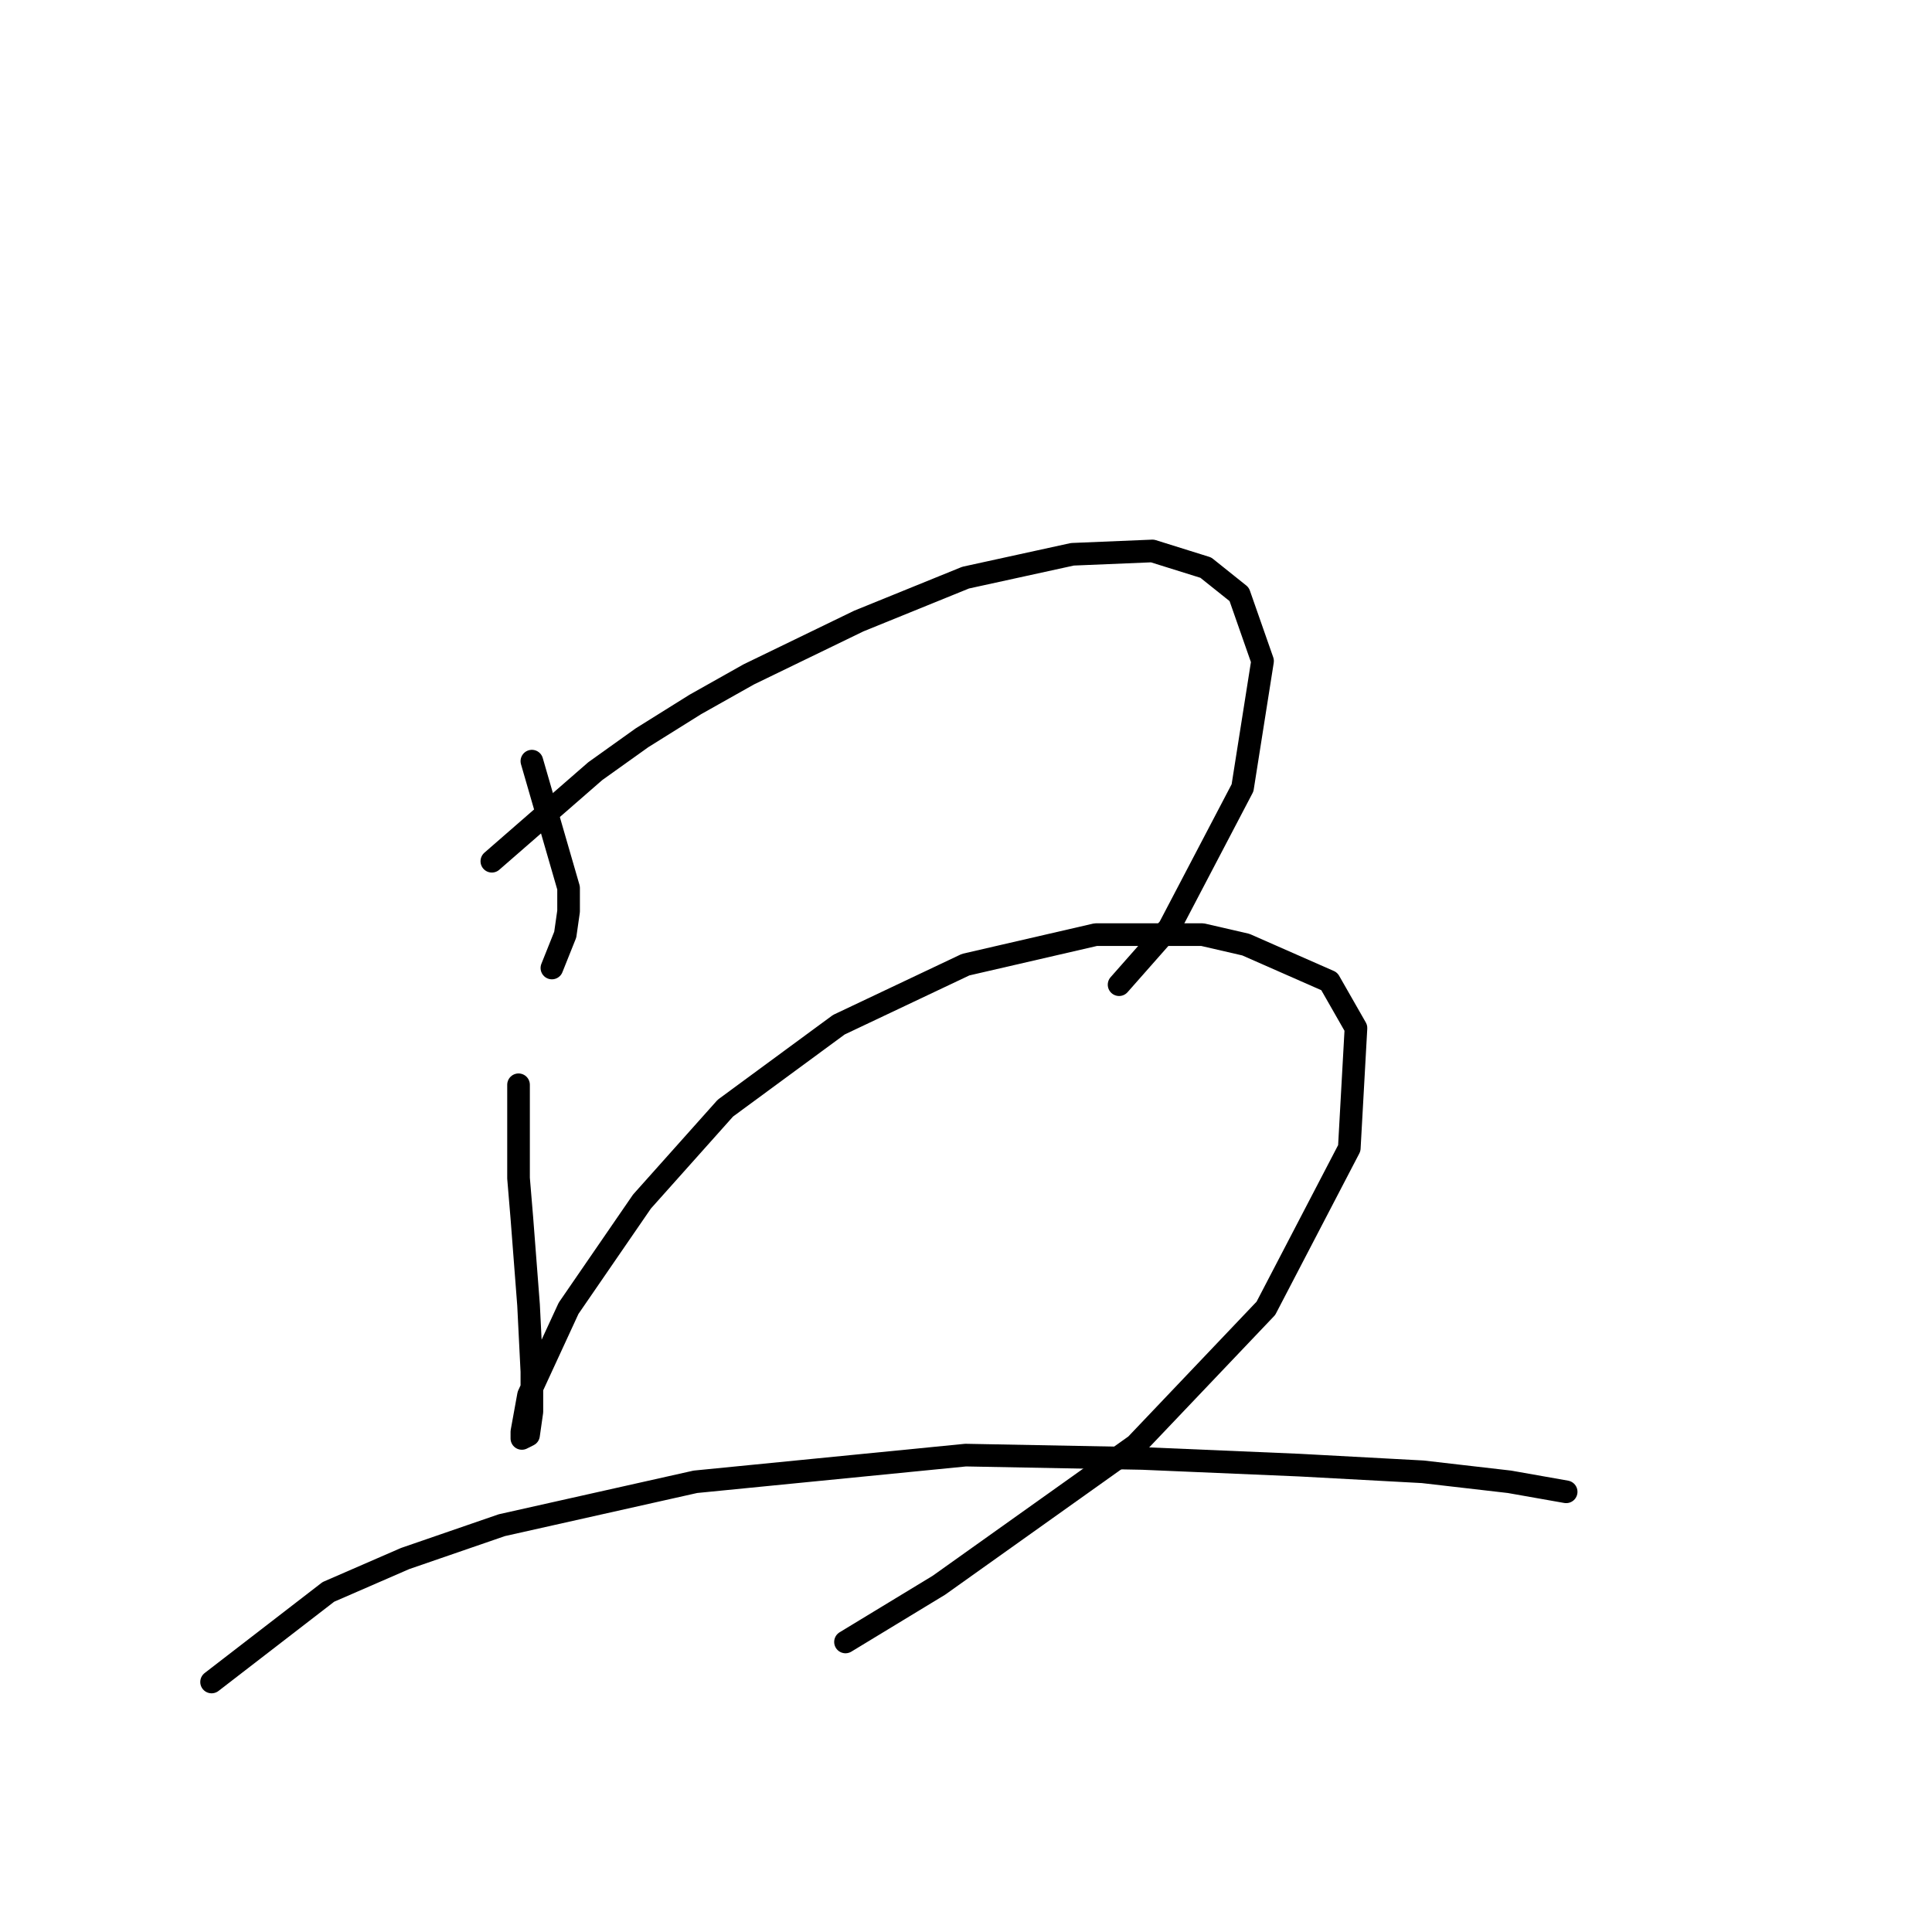 <?xml version="1.0" standalone="no"?>
    <svg width="256" height="256" xmlns="http://www.w3.org/2000/svg" version="1.1">
    <polyline stroke="black" stroke-width="3" stroke-linecap="round" fill="transparent" stroke-linejoin="round" points="70.477 100.856 75.34 117.655 75.34 120.75 74.898 123.844 73.13 128.265 73.13 128.265 " />
        <polyline stroke="black" stroke-width="3" stroke-linecap="round" fill="transparent" stroke-linejoin="round" points="65.172 114.118 78.877 102.182 85.066 97.761 92.14 93.34 99.213 89.361 113.802 82.288 127.949 76.541 142.095 73.446 152.705 73.004 159.779 75.215 164.2 78.751 167.294 87.593 164.642 104.392 154.916 122.96 148.285 130.476 148.285 130.476 " />
        <polyline stroke="black" stroke-width="3" stroke-linecap="round" fill="transparent" stroke-linejoin="round" points="68.709 143.738 68.709 156.117 69.151 161.422 69.593 167.169 70.035 172.916 70.477 181.758 70.477 187.063 70.035 190.157 69.151 190.599 69.151 189.715 70.035 184.852 75.34 173.358 85.066 159.211 96.118 146.833 111.149 135.781 127.949 127.823 145.19 123.844 159.337 123.844 165.084 125.17 176.136 130.033 179.673 136.223 178.788 152.138 167.736 173.358 150.495 191.483 124.412 210.051 112.033 217.567 112.033 217.567 " />
        <polyline stroke="black" stroke-width="3" stroke-linecap="round" fill="transparent" stroke-linejoin="round" points="28.037 222.872 43.51 210.935 53.678 206.514 66.499 202.094 92.14 196.346 127.949 192.81 151.379 193.252 172.157 194.136 188.514 195.02 200.009 196.346 207.524 197.673 207.524 197.673 " />
        </svg>